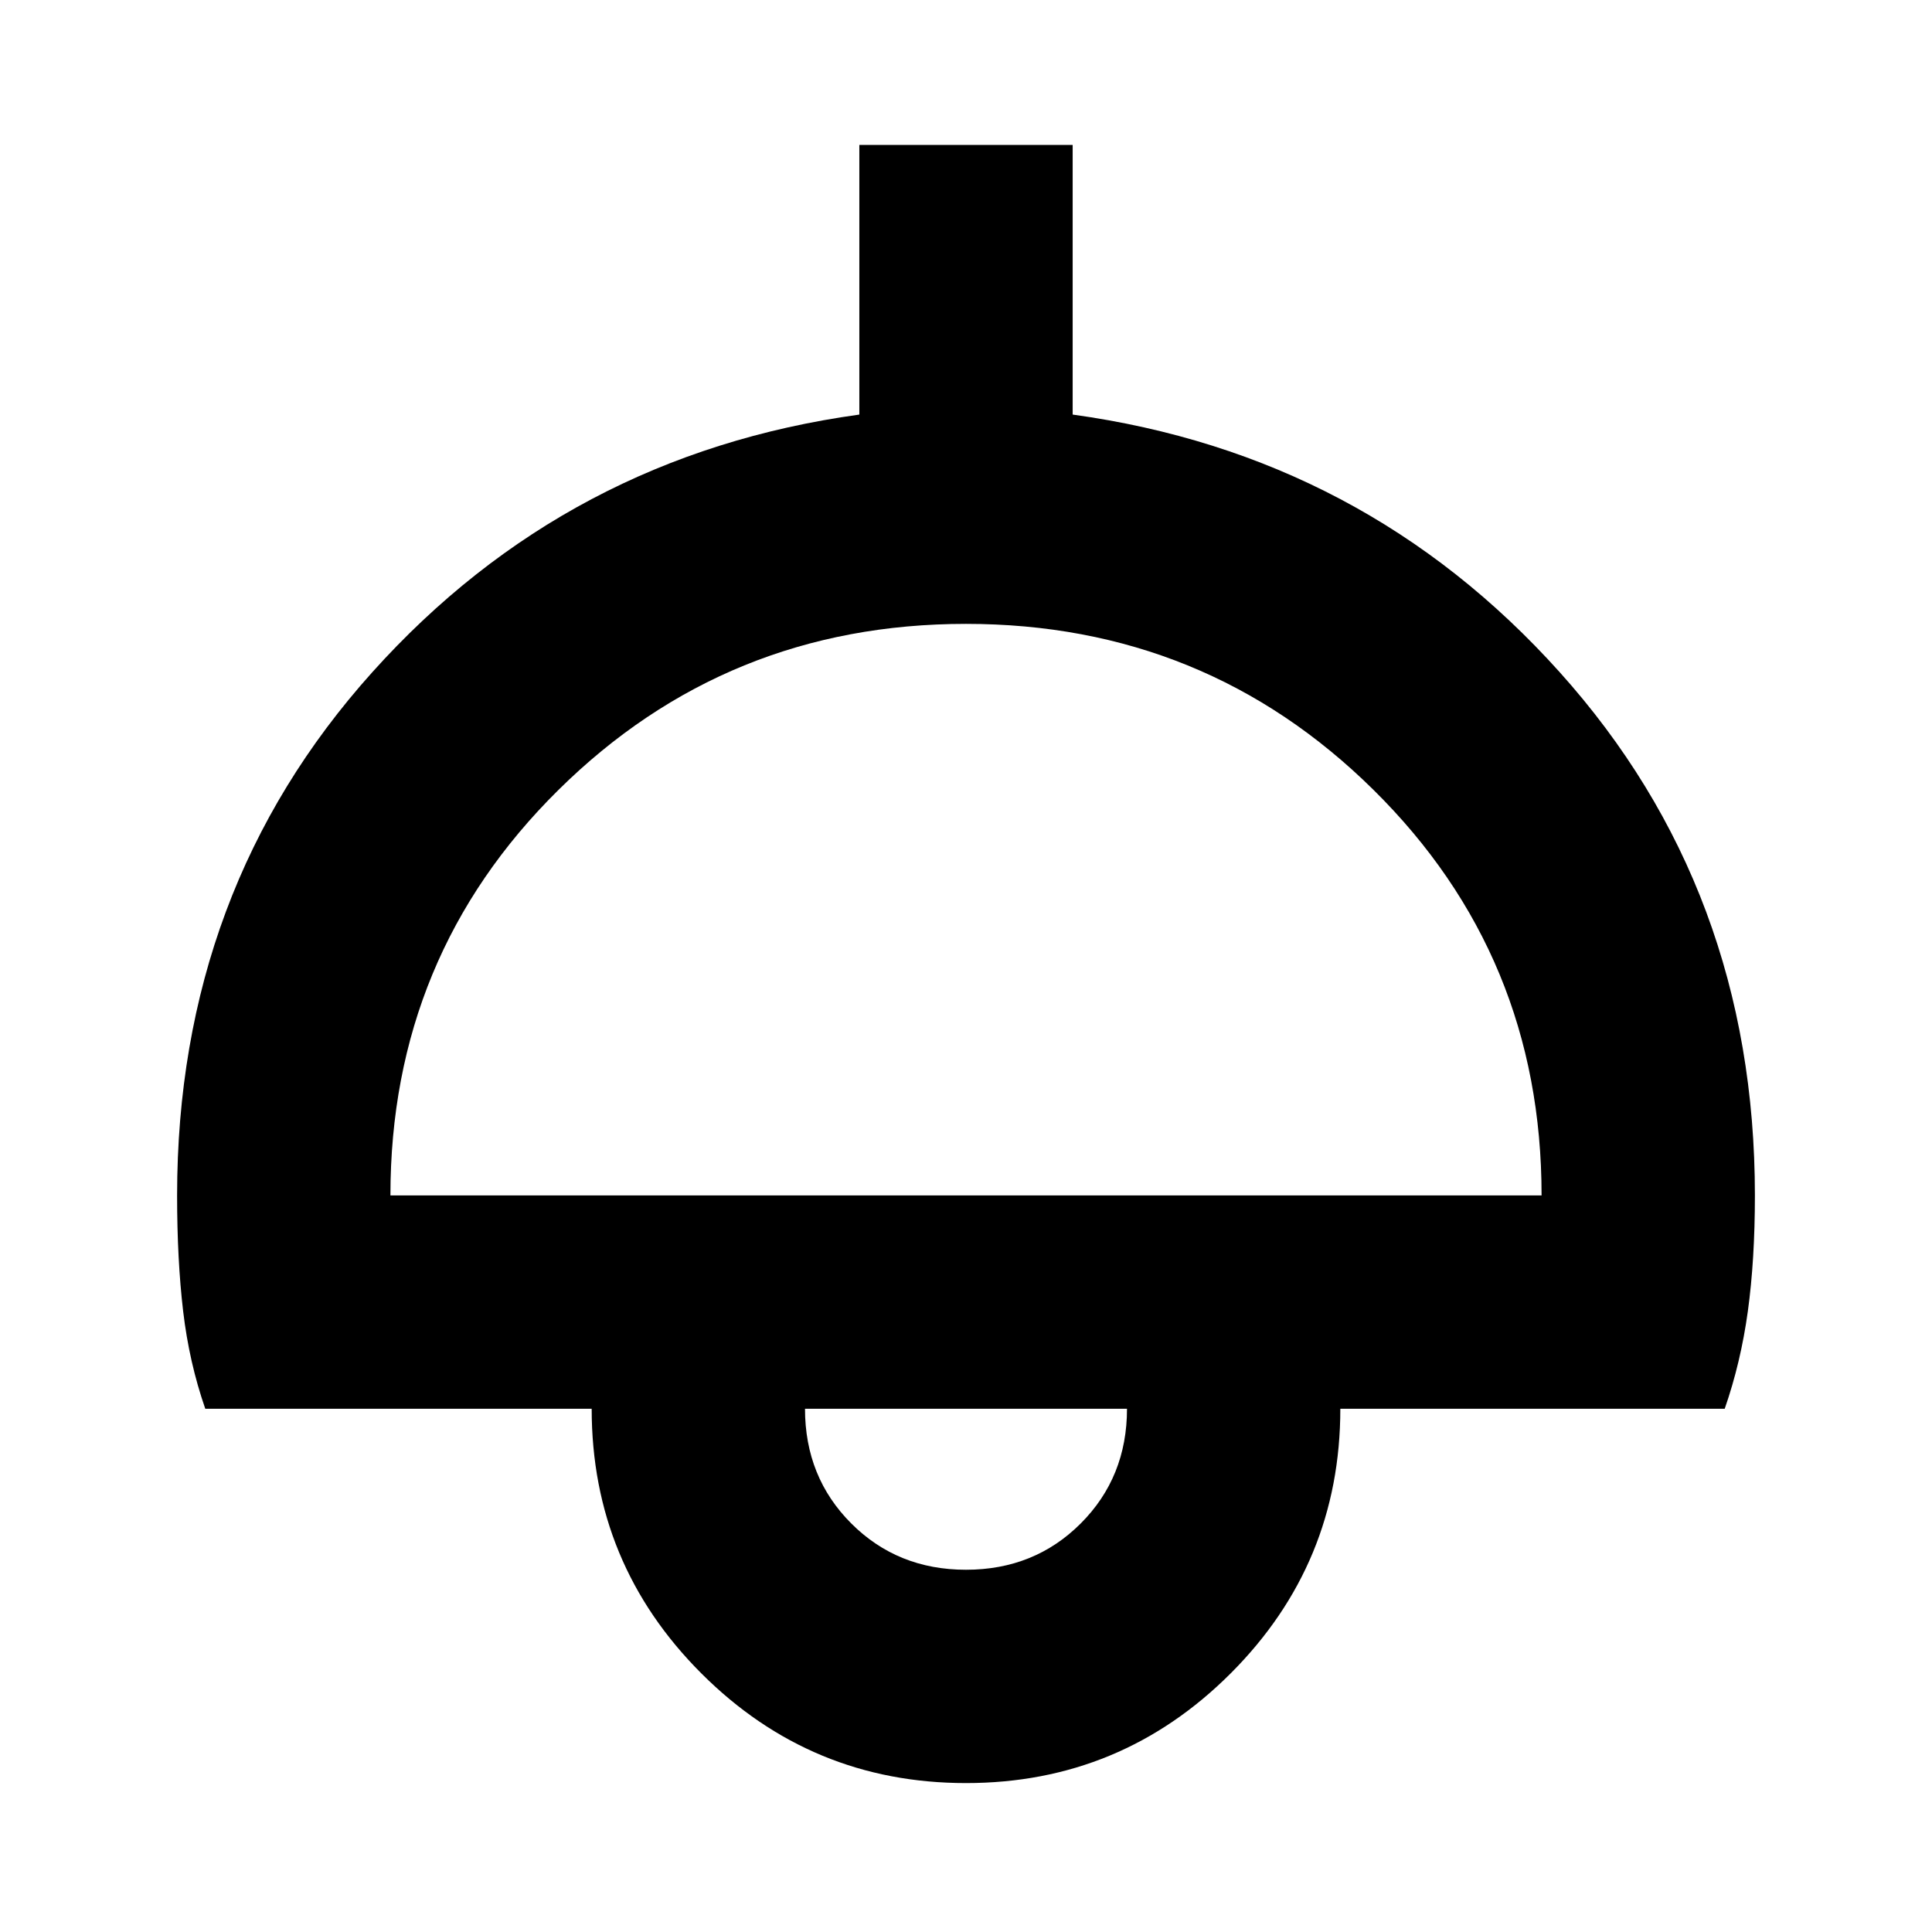 <svg xmlns="http://www.w3.org/2000/svg" height="24" viewBox="0 -960 960 960" width="24"><path d="M480-74q-77 0-131.5-54.5T294-260H102q-8-23-11-48.5T88-366q0-152 97-260t242-128v-134h106v134q145 20 242 128t97 260q0 32-3.5 57.5T857-260H666q0 77-54.5 131.5T480-74ZM194-366h572q0-119-83.5-201.5T480-650q-119 0-202.5 82.5T194-366Zm286 186q34 0 57-23t23-57H400q0 34 23 57t57 23Zm0-80Z"/></svg>